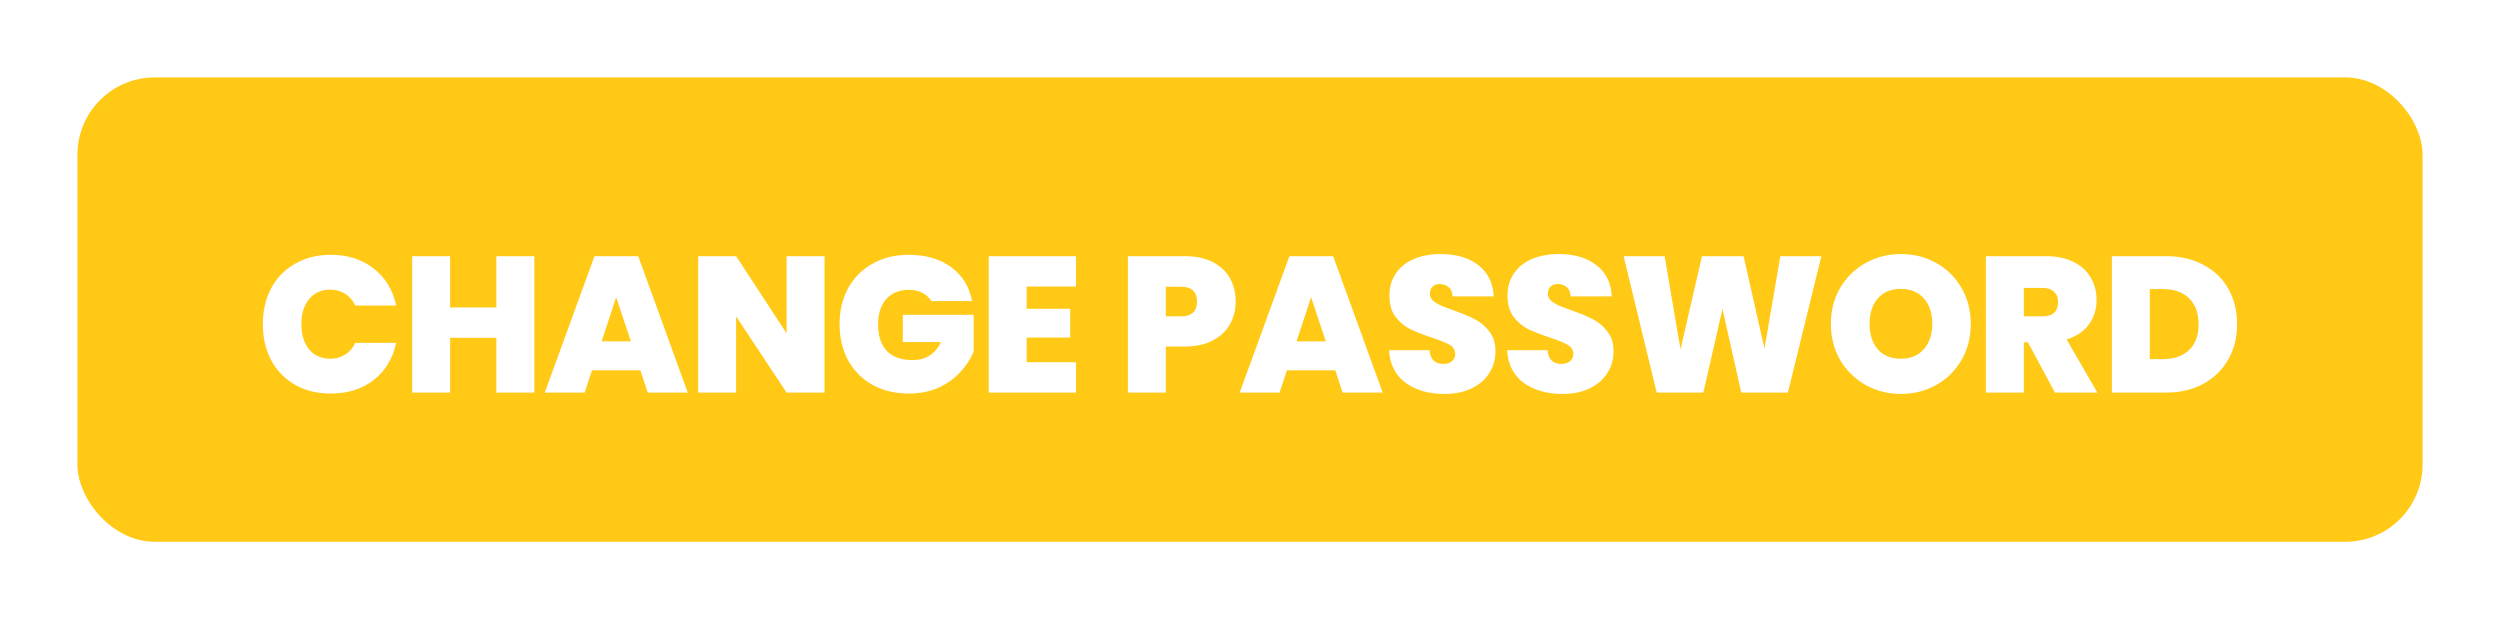<svg width="323" height="80" viewBox="0 0 323 80" fill="none" xmlns="http://www.w3.org/2000/svg">
<g filter="url(#filter0_d_2216_4158)">
<rect x="10" y="5" width="303" height="60" rx="10" fill="#FFC916"/>
</g>
<g filter="url(#filter1_di_2216_4158)">
<path d="M33.96 34.15C33.96 32.417 34.318 30.875 35.035 29.525C35.768 28.158 36.801 27.1 38.135 26.35C39.468 25.583 41.001 25.2 42.735 25.2C44.935 25.2 46.785 25.792 48.285 26.975C49.785 28.142 50.751 29.733 51.185 31.75H45.91C45.593 31.083 45.151 30.575 44.585 30.225C44.035 29.875 43.393 29.7 42.66 29.7C41.526 29.7 40.618 30.108 39.935 30.925C39.268 31.725 38.935 32.8 38.935 34.15C38.935 35.517 39.268 36.608 39.935 37.425C40.618 38.225 41.526 38.625 42.66 38.625C43.393 38.625 44.035 38.45 44.585 38.1C45.151 37.75 45.593 37.242 45.91 36.575H51.185C50.751 38.592 49.785 40.192 48.285 41.375C46.785 42.542 44.935 43.125 42.735 43.125C41.001 43.125 39.468 42.75 38.135 42C36.801 41.233 35.768 40.175 35.035 38.825C34.318 37.458 33.96 35.9 33.96 34.15ZM69.03 25.375V43H64.13V35.925H58.155V43H53.255V25.375H58.155V32H64.13V25.375H69.03ZM82.734 40.125H76.484L75.534 43H70.384L76.809 25.375H82.459L88.859 43H83.684L82.734 40.125ZM81.509 36.375L79.609 30.675L77.734 36.375H81.509ZM106.531 43H101.631L95.106 33.15V43H90.206V25.375H95.106L101.631 35.35V25.375H106.531V43ZM120.322 31.175C120.039 30.708 119.647 30.35 119.147 30.1C118.664 29.85 118.089 29.725 117.422 29.725C116.189 29.725 115.214 30.125 114.497 30.925C113.797 31.725 113.447 32.8 113.447 34.15C113.447 35.667 113.822 36.825 114.572 37.625C115.339 38.408 116.447 38.8 117.897 38.8C119.614 38.8 120.839 38.025 121.572 36.475H116.647V32.95H125.797V37.7C125.414 38.633 124.847 39.508 124.097 40.325C123.364 41.142 122.431 41.817 121.297 42.35C120.164 42.867 118.872 43.125 117.422 43.125C115.656 43.125 114.089 42.75 112.722 42C111.372 41.233 110.322 40.175 109.572 38.825C108.839 37.458 108.472 35.9 108.472 34.15C108.472 32.417 108.839 30.875 109.572 29.525C110.322 28.158 111.372 27.1 112.722 26.35C114.072 25.583 115.631 25.2 117.397 25.2C119.614 25.2 121.447 25.733 122.897 26.8C124.347 27.867 125.247 29.325 125.597 31.175H120.322ZM132.643 29.3V32.175H138.268V35.9H132.643V39.075H139.018V43H127.743V25.375H139.018V29.3H132.643ZM159.65 31.25C159.65 32.317 159.4 33.292 158.9 34.175C158.416 35.042 157.675 35.742 156.675 36.275C155.691 36.792 154.483 37.05 153.05 37.05H150.625V43H145.725V25.375H153.05C154.466 25.375 155.666 25.625 156.65 26.125C157.65 26.625 158.4 27.317 158.9 28.2C159.4 29.083 159.65 30.1 159.65 31.25ZM152.575 33.15C153.958 33.15 154.65 32.517 154.65 31.25C154.65 29.967 153.958 29.325 152.575 29.325H150.625V33.15H152.575ZM172.518 40.125H166.268L165.318 43H160.168L166.593 25.375H172.243L178.643 43H173.468L172.518 40.125ZM171.293 36.375L169.393 30.675L167.518 36.375H171.293ZM186.64 43.175C184.59 43.175 182.907 42.692 181.59 41.725C180.274 40.742 179.565 39.342 179.465 37.525H184.69C184.74 38.142 184.924 38.592 185.24 38.875C185.557 39.158 185.965 39.3 186.465 39.3C186.915 39.3 187.282 39.192 187.565 38.975C187.865 38.742 188.015 38.425 188.015 38.025C188.015 37.508 187.774 37.108 187.29 36.825C186.807 36.542 186.024 36.225 184.94 35.875C183.79 35.492 182.857 35.125 182.14 34.775C181.44 34.408 180.824 33.883 180.29 33.2C179.774 32.5 179.515 31.592 179.515 30.475C179.515 29.342 179.799 28.375 180.365 27.575C180.932 26.758 181.715 26.142 182.715 25.725C183.715 25.308 184.849 25.1 186.115 25.1C188.165 25.1 189.799 25.583 191.015 26.55C192.249 27.5 192.907 28.842 192.99 30.575H187.665C187.649 30.042 187.482 29.642 187.165 29.375C186.865 29.108 186.474 28.975 185.99 28.975C185.624 28.975 185.324 29.083 185.09 29.3C184.857 29.517 184.74 29.825 184.74 30.225C184.74 30.558 184.865 30.85 185.115 31.1C185.382 31.333 185.707 31.542 186.09 31.725C186.474 31.892 187.04 32.108 187.79 32.375C188.907 32.758 189.824 33.142 190.54 33.525C191.274 33.892 191.899 34.417 192.415 35.1C192.949 35.767 193.215 36.617 193.215 37.65C193.215 38.7 192.949 39.642 192.415 40.475C191.899 41.308 191.14 41.967 190.14 42.45C189.157 42.933 187.99 43.175 186.64 43.175ZM201.893 43.175C199.843 43.175 198.16 42.692 196.843 41.725C195.527 40.742 194.818 39.342 194.718 37.525H199.943C199.993 38.142 200.177 38.592 200.493 38.875C200.81 39.158 201.218 39.3 201.718 39.3C202.168 39.3 202.535 39.192 202.818 38.975C203.118 38.742 203.268 38.425 203.268 38.025C203.268 37.508 203.027 37.108 202.543 36.825C202.06 36.542 201.277 36.225 200.193 35.875C199.043 35.492 198.11 35.125 197.393 34.775C196.693 34.408 196.077 33.883 195.543 33.2C195.027 32.5 194.768 31.592 194.768 30.475C194.768 29.342 195.052 28.375 195.618 27.575C196.185 26.758 196.968 26.142 197.968 25.725C198.968 25.308 200.102 25.1 201.368 25.1C203.418 25.1 205.052 25.583 206.268 26.55C207.502 27.5 208.16 28.842 208.243 30.575H202.918C202.902 30.042 202.735 29.642 202.418 29.375C202.118 29.108 201.727 28.975 201.243 28.975C200.877 28.975 200.577 29.083 200.343 29.3C200.11 29.517 199.993 29.825 199.993 30.225C199.993 30.558 200.118 30.85 200.368 31.1C200.635 31.333 200.96 31.542 201.343 31.725C201.727 31.892 202.293 32.108 203.043 32.375C204.16 32.758 205.077 33.142 205.793 33.525C206.527 33.892 207.152 34.417 207.668 35.1C208.202 35.767 208.468 36.617 208.468 37.65C208.468 38.7 208.202 39.642 207.668 40.475C207.152 41.308 206.393 41.967 205.393 42.45C204.41 42.933 203.243 43.175 201.893 43.175ZM235.321 25.375L230.996 43H224.971L222.546 32.2L220.071 43H214.046L209.771 25.375H215.071L217.121 37.425L219.896 25.375H225.271L227.971 37.325L230.021 25.375H235.321ZM245.6 43.175C243.95 43.175 242.434 42.792 241.05 42.025C239.667 41.242 238.567 40.167 237.75 38.8C236.95 37.417 236.55 35.858 236.55 34.125C236.55 32.392 236.95 30.842 237.75 29.475C238.567 28.092 239.667 27.017 241.05 26.25C242.434 25.483 243.95 25.1 245.6 25.1C247.267 25.1 248.784 25.483 250.15 26.25C251.534 27.017 252.625 28.092 253.425 29.475C254.225 30.842 254.625 32.392 254.625 34.125C254.625 35.858 254.225 37.417 253.425 38.8C252.625 40.167 251.534 41.242 250.15 42.025C248.767 42.792 247.25 43.175 245.6 43.175ZM245.6 38.625C246.85 38.625 247.834 38.217 248.55 37.4C249.284 36.583 249.65 35.492 249.65 34.125C249.65 32.725 249.284 31.625 248.55 30.825C247.834 30.008 246.85 29.6 245.6 29.6C244.334 29.6 243.342 30.008 242.625 30.825C241.909 31.625 241.55 32.725 241.55 34.125C241.55 35.508 241.909 36.608 242.625 37.425C243.342 38.225 244.334 38.625 245.6 38.625ZM265.503 43L262.003 36.5H261.478V43H256.578V25.375H264.303C265.72 25.375 266.92 25.625 267.903 26.125C268.887 26.608 269.628 27.283 270.128 28.15C270.628 29 270.878 29.958 270.878 31.025C270.878 32.225 270.545 33.283 269.878 34.2C269.228 35.1 268.27 35.742 267.003 36.125L270.978 43H265.503ZM261.478 33.15H263.903C264.57 33.15 265.07 32.992 265.403 32.675C265.737 32.358 265.903 31.9 265.903 31.3C265.903 30.733 265.728 30.292 265.378 29.975C265.045 29.642 264.553 29.475 263.903 29.475H261.478V33.15ZM279.832 25.375C281.682 25.375 283.298 25.75 284.682 26.5C286.082 27.233 287.157 28.267 287.907 29.6C288.657 30.933 289.032 32.458 289.032 34.175C289.032 35.875 288.648 37.392 287.882 38.725C287.132 40.058 286.057 41.108 284.657 41.875C283.273 42.625 281.665 43 279.832 43H272.857V25.375H279.832ZM279.457 38.675C280.89 38.675 282.015 38.283 282.832 37.5C283.648 36.717 284.057 35.608 284.057 34.175C284.057 32.725 283.648 31.608 282.832 30.825C282.015 30.025 280.89 29.625 279.457 29.625H277.757V38.675H279.457Z" fill="white"/>
</g>
<defs>
<filter id="filter0_d_2216_4158" x="0.5" y="0.5" width="322" height="79" filterUnits="userSpaceOnUse" color-interpolation-filters="sRGB">
<feFlood flood-opacity="0" result="BackgroundImageFix"/>
<feColorMatrix in="SourceAlpha" type="matrix" values="0 0 0 0 0 0 0 0 0 0 0 0 0 0 0 0 0 0 127 0" result="hardAlpha"/>
<feOffset dy="5"/>
<feGaussianBlur stdDeviation="4.75"/>
<feComposite in2="hardAlpha" operator="out"/>
<feColorMatrix type="matrix" values="0 0 0 0 0 0 0 0 0 0 0 0 0 0 0 0 0 0 0.25 0"/>
<feBlend mode="normal" in2="BackgroundImageFix" result="effect1_dropShadow_2216_4158"/>
<feBlend mode="normal" in="SourceGraphic" in2="effect1_dropShadow_2216_4158" result="shape"/>
</filter>
<filter id="filter1_di_2216_4158" x="28.811" y="25.102" width="265.369" height="28.371" filterUnits="userSpaceOnUse" color-interpolation-filters="sRGB">
<feFlood flood-opacity="0" result="BackgroundImageFix"/>
<feColorMatrix in="SourceAlpha" type="matrix" values="0 0 0 0 0 0 0 0 0 0 0 0 0 0 0 0 0 0 127 0" result="hardAlpha"/>
<feOffset dy="5.148"/>
<feGaussianBlur stdDeviation="2.574"/>
<feComposite in2="hardAlpha" operator="out"/>
<feColorMatrix type="matrix" values="0 0 0 0 0 0 0 0 0 0 0 0 0 0 0 0 0 0 0.25 0"/>
<feBlend mode="normal" in2="BackgroundImageFix" result="effect1_dropShadow_2216_4158"/>
<feBlend mode="normal" in="SourceGraphic" in2="effect1_dropShadow_2216_4158" result="shape"/>
<feColorMatrix in="SourceAlpha" type="matrix" values="0 0 0 0 0 0 0 0 0 0 0 0 0 0 0 0 0 0 127 0" result="hardAlpha"/>
<feOffset dy="2.574"/>
<feGaussianBlur stdDeviation="2.574"/>
<feComposite in2="hardAlpha" operator="arithmetic" k2="-1" k3="1"/>
<feColorMatrix type="matrix" values="0 0 0 0 0 0 0 0 0 0 0 0 0 0 0 0 0 0 0.25 0"/>
<feBlend mode="normal" in2="shape" result="effect2_innerShadow_2216_4158"/>
</filter>
</defs>
</svg>

